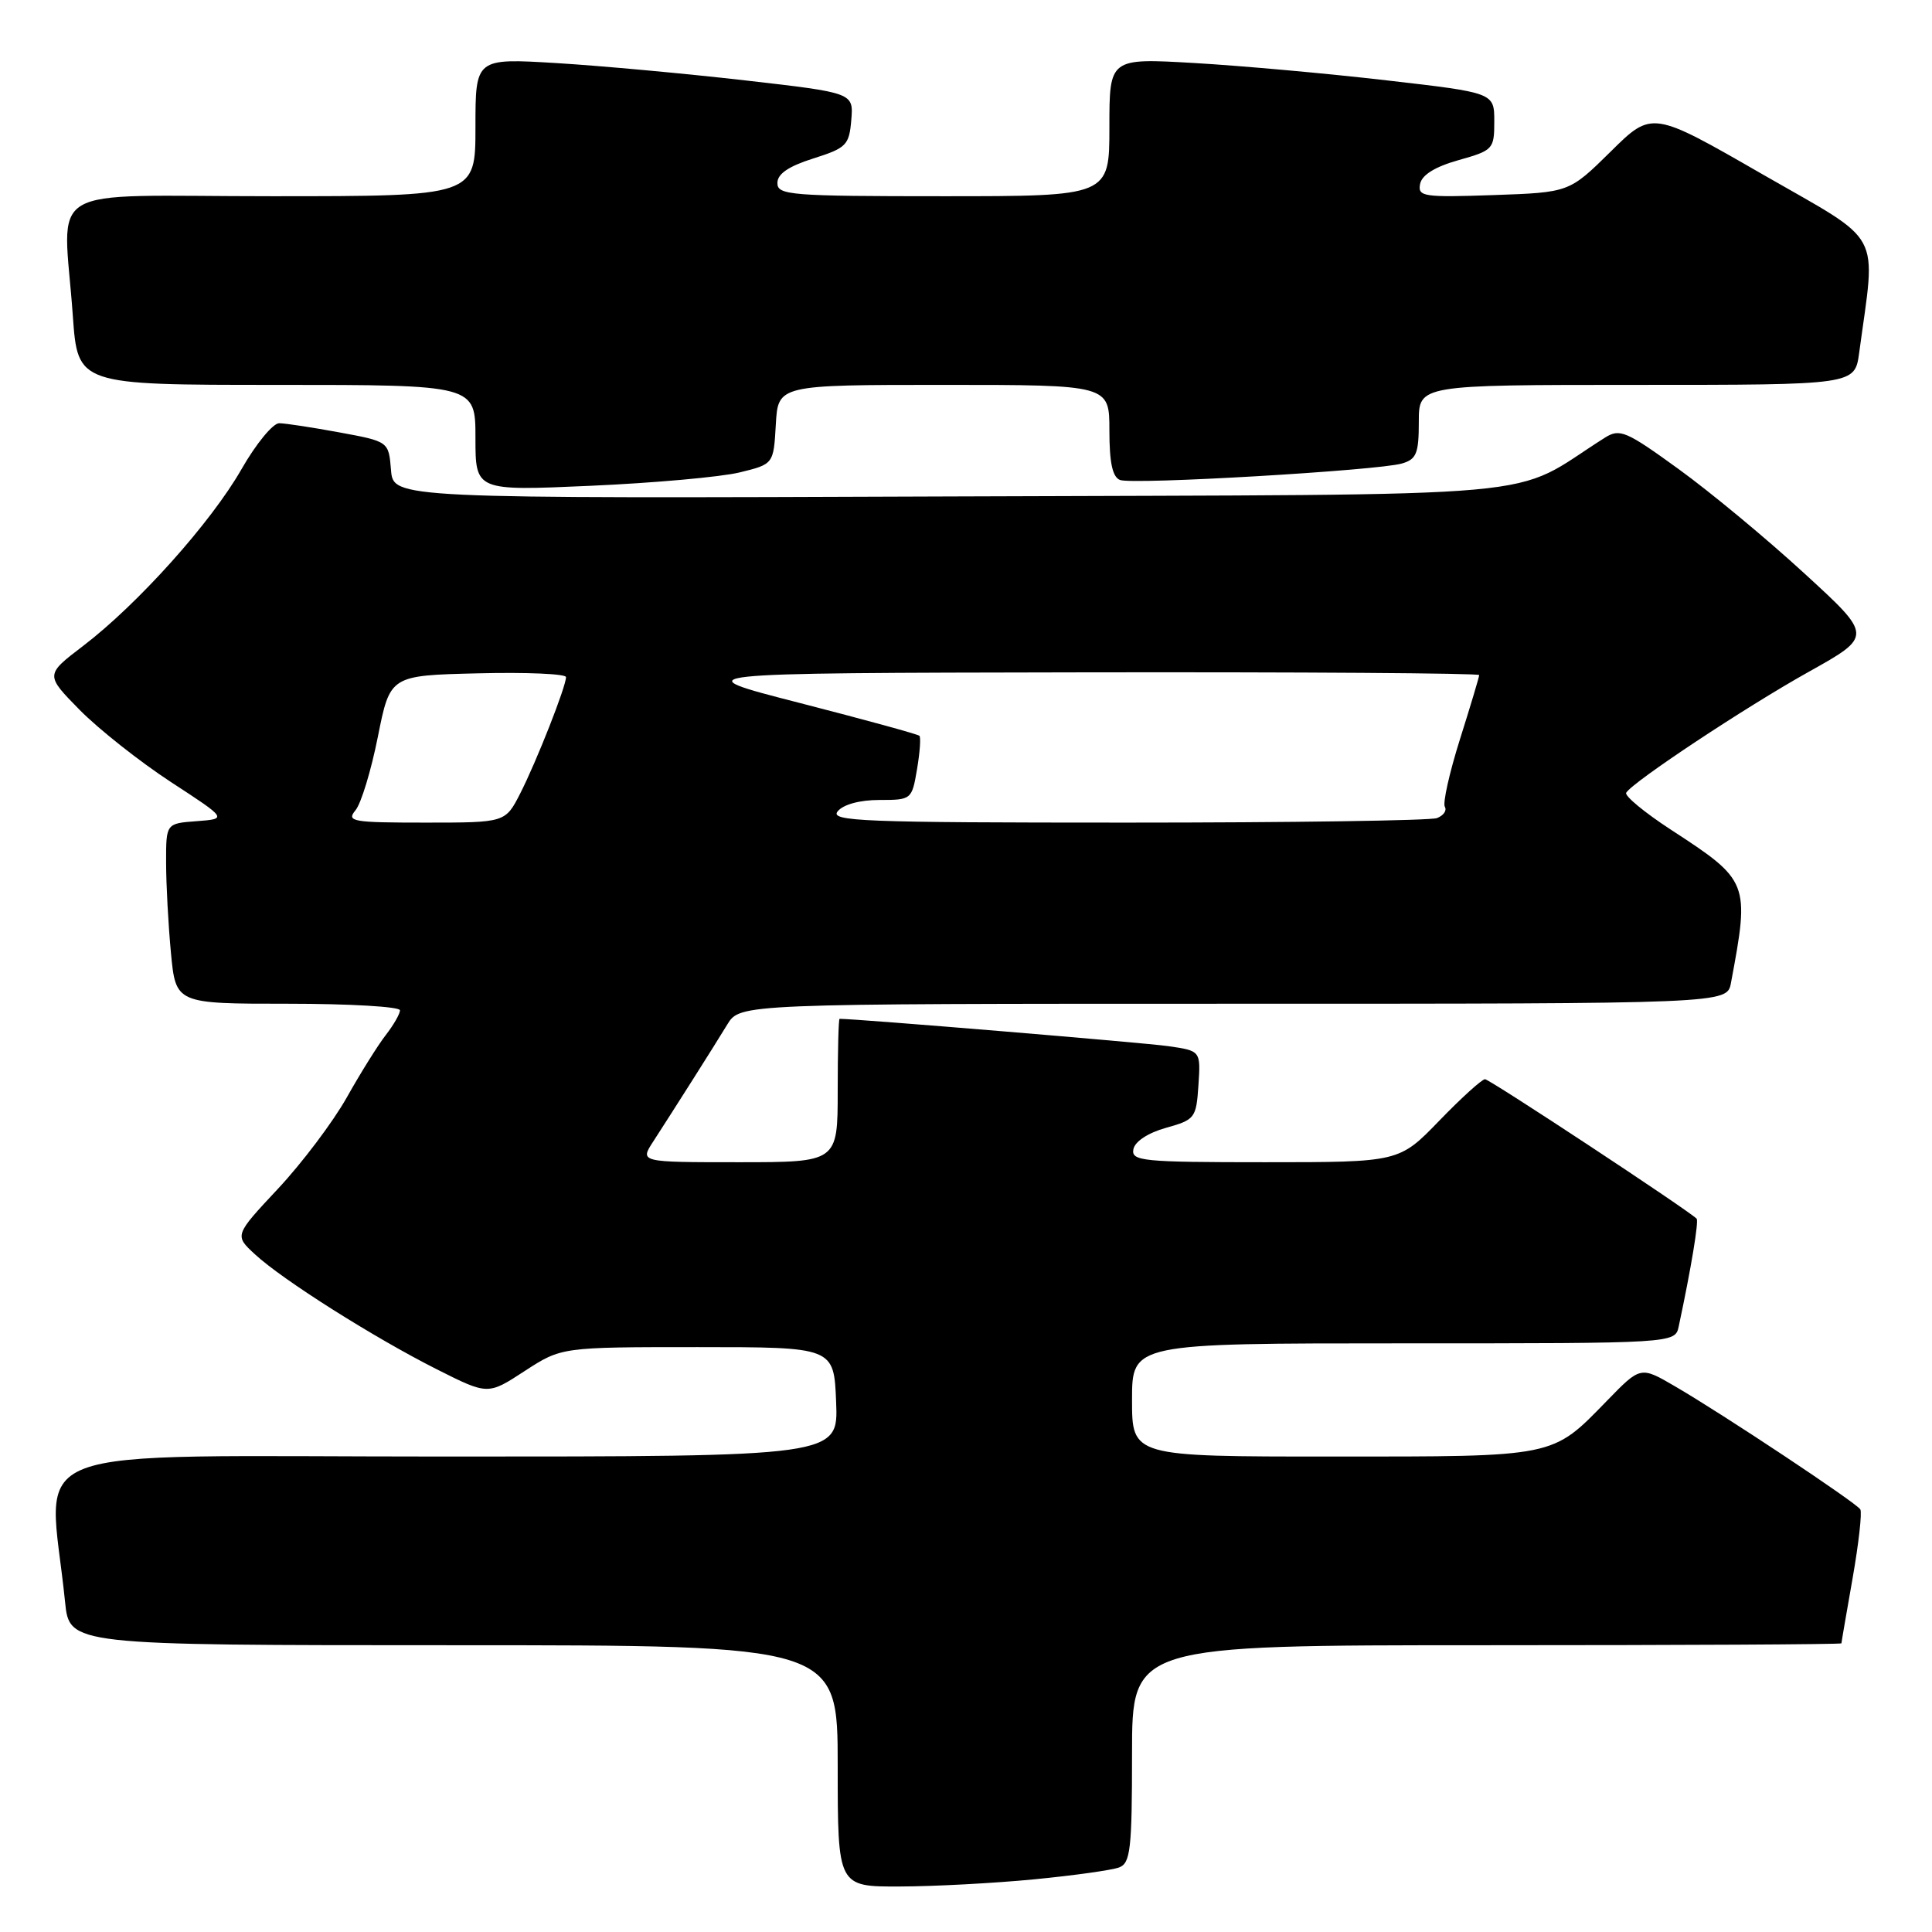 <?xml version="1.0" encoding="UTF-8" standalone="no"?>
<!DOCTYPE svg PUBLIC "-//W3C//DTD SVG 1.1//EN" "http://www.w3.org/Graphics/SVG/1.1/DTD/svg11.dtd" >
<svg xmlns="http://www.w3.org/2000/svg" xmlns:xlink="http://www.w3.org/1999/xlink" version="1.1" viewBox="0 0 256 256">
 <g >
 <path fill="currentColor"
d=" M 137.05 249.02 C 142.31 248.51 147.37 247.80 148.30 247.44 C 149.79 246.87 150.00 245.01 150.00 232.39 C 150.00 218.00 150.00 218.00 197.00 218.00 C 222.85 218.00 244.00 217.89 244.00 217.75 C 244.00 217.61 244.67 213.73 245.48 209.12 C 246.29 204.51 246.75 200.40 246.50 200.00 C 245.95 199.11 228.29 187.38 221.94 183.69 C 217.38 181.03 217.38 181.03 212.94 185.60 C 205.59 193.15 206.31 193.00 176.55 193.00 C 150.00 193.00 150.00 193.00 150.00 185.50 C 150.00 178.00 150.00 178.00 185.98 178.00 C 221.96 178.00 221.96 178.00 222.44 175.75 C 224.09 168.03 225.12 161.79 224.81 161.48 C 223.65 160.32 197.38 143.00 196.77 143.00 C 196.37 143.00 193.64 145.47 190.71 148.50 C 185.39 154.00 185.39 154.00 167.62 154.00 C 151.35 154.00 149.88 153.85 150.18 152.28 C 150.38 151.25 152.12 150.11 154.51 149.44 C 158.34 148.37 158.51 148.15 158.80 143.79 C 159.10 139.24 159.10 139.24 154.80 138.62 C 151.70 138.17 113.55 135.00 111.25 135.00 C 111.11 135.00 111.00 139.28 111.00 144.50 C 111.00 154.00 111.00 154.00 97.88 154.00 C 84.77 154.00 84.77 154.00 86.56 151.25 C 89.40 146.86 94.55 138.74 96.37 135.75 C 98.05 133.00 98.05 133.00 163.44 133.00 C 228.84 133.00 228.84 133.00 229.36 130.25 C 231.86 116.89 231.78 116.70 221.39 109.93 C 217.89 107.65 215.23 105.44 215.48 105.04 C 216.38 103.57 231.32 93.68 239.65 89.03 C 248.15 84.28 248.15 84.28 239.10 75.99 C 234.13 71.42 226.63 65.20 222.43 62.16 C 215.45 57.10 214.63 56.75 212.65 58.00 C 199.58 66.26 208.35 65.47 126.40 65.78 C 52.12 66.06 52.12 66.06 51.81 62.28 C 51.50 58.50 51.50 58.50 45.00 57.30 C 41.42 56.64 37.83 56.09 37.00 56.08 C 36.17 56.07 33.92 58.81 32.00 62.17 C 27.95 69.25 18.26 80.06 11.01 85.59 C 5.99 89.42 5.99 89.42 10.57 94.08 C 13.10 96.64 18.53 100.93 22.64 103.62 C 30.13 108.50 30.13 108.50 26.06 108.81 C 22.00 109.11 22.00 109.11 22.01 114.31 C 22.01 117.16 22.30 122.54 22.65 126.25 C 23.29 133.00 23.29 133.00 38.14 133.00 C 46.32 133.00 53.00 133.39 53.00 133.87 C 53.00 134.34 52.16 135.80 51.14 137.12 C 50.11 138.43 47.78 142.16 45.95 145.42 C 44.12 148.67 40.02 154.11 36.84 157.51 C 31.06 163.69 31.06 163.69 33.78 166.20 C 37.44 169.59 49.57 177.25 57.88 181.44 C 64.65 184.85 64.65 184.85 69.52 181.67 C 74.40 178.50 74.40 178.50 92.45 178.50 C 110.50 178.50 110.50 178.50 110.79 185.75 C 111.09 193.00 111.09 193.00 58.93 193.00 C 0.80 193.00 6.46 190.84 8.62 212.25 C 9.20 218.00 9.20 218.00 60.10 218.00 C 111.00 218.00 111.00 218.00 111.00 234.00 C 111.00 250.00 111.00 250.00 119.25 249.97 C 123.79 249.96 131.80 249.53 137.05 249.02 Z  M 98.00 62.60 C 102.50 61.50 102.50 61.50 102.80 56.25 C 103.10 51.00 103.10 51.00 125.05 51.00 C 147.00 51.00 147.00 51.00 147.00 57.03 C 147.00 61.30 147.41 63.22 148.41 63.60 C 150.09 64.25 182.51 62.35 185.75 61.42 C 187.69 60.86 188.00 60.09 188.00 55.88 C 188.00 51.00 188.00 51.00 216.89 51.00 C 245.77 51.00 245.77 51.00 246.35 46.75 C 248.58 30.23 249.76 32.42 233.53 23.09 C 218.90 14.67 218.90 14.67 213.42 20.09 C 207.93 25.50 207.93 25.50 197.88 25.85 C 188.60 26.17 187.84 26.05 188.17 24.38 C 188.40 23.18 190.14 22.10 193.26 21.22 C 197.85 19.93 198.00 19.76 198.00 16.09 C 198.00 12.29 198.00 12.29 183.75 10.65 C 175.91 9.74 164.44 8.71 158.25 8.35 C 147.00 7.70 147.00 7.70 147.00 16.85 C 147.00 26.00 147.00 26.00 125.00 26.00 C 104.71 26.00 103.00 25.86 103.01 24.25 C 103.01 23.04 104.48 22.04 107.76 21.00 C 112.15 19.61 112.52 19.24 112.80 15.90 C 113.10 12.30 113.10 12.30 98.80 10.66 C 90.94 9.76 79.66 8.72 73.75 8.36 C 63.00 7.71 63.00 7.71 63.00 16.85 C 63.00 26.00 63.00 26.00 36.00 26.00 C 5.12 26.00 8.39 24.03 9.65 41.85 C 10.30 51.00 10.30 51.00 36.65 51.00 C 63.00 51.00 63.00 51.00 63.00 58.02 C 63.00 65.05 63.00 65.05 78.25 64.37 C 86.64 64.00 95.53 63.20 98.00 62.60 Z  M 47.10 107.37 C 47.85 106.48 49.18 102.09 50.07 97.62 C 51.69 89.50 51.69 89.50 63.35 89.22 C 69.76 89.06 75.00 89.29 75.00 89.72 C 75.00 90.97 71.09 100.90 68.94 105.12 C 66.96 109.00 66.96 109.00 56.36 109.00 C 46.68 109.00 45.87 108.86 47.10 107.37 Z  M 111.00 107.50 C 111.75 106.59 113.94 106.00 116.53 106.00 C 120.77 106.00 120.83 105.95 121.51 101.93 C 121.89 99.70 122.03 97.70 121.83 97.50 C 121.63 97.29 114.49 95.34 105.98 93.15 C 90.50 89.18 90.50 89.18 143.25 89.09 C 172.26 89.04 196.00 89.20 196.00 89.45 C 196.00 89.69 194.85 93.53 193.45 97.96 C 192.05 102.40 191.15 106.43 191.45 106.91 C 191.74 107.40 191.28 108.06 190.41 108.40 C 189.55 108.73 171.04 109.00 149.30 109.00 C 114.26 109.00 109.90 108.83 111.00 107.50 Z "/>
</g>
</svg>